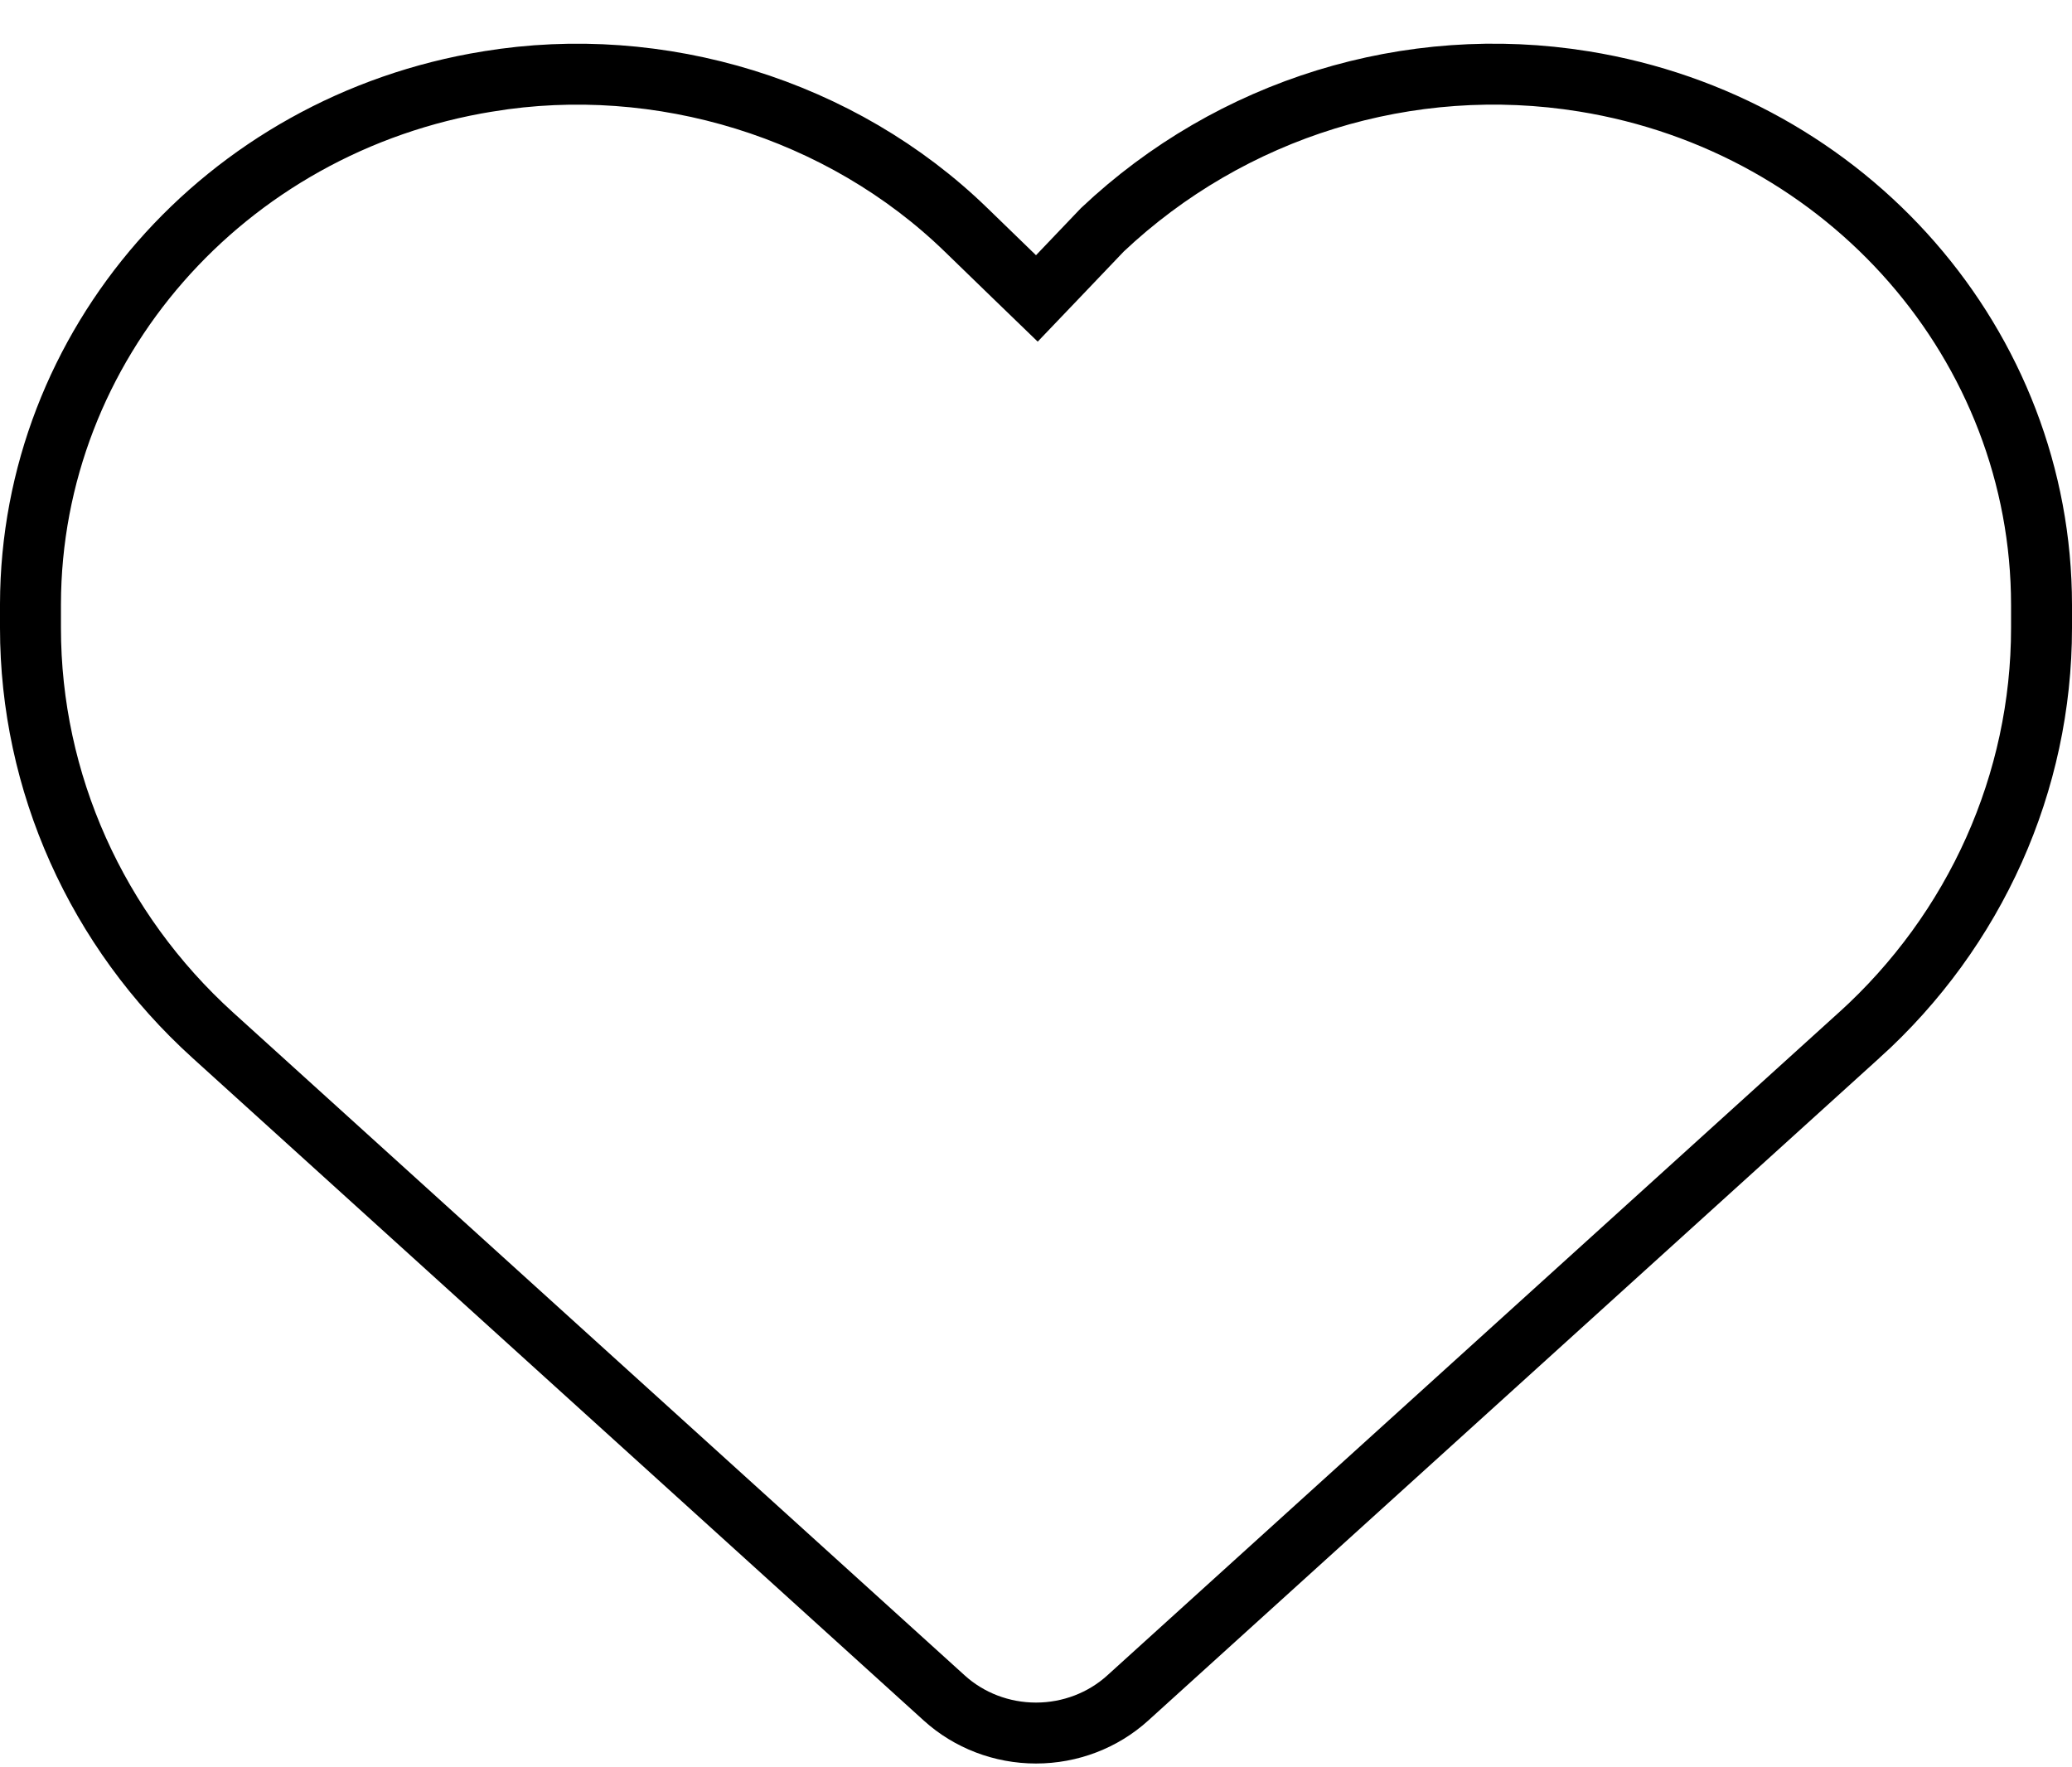 <svg width="34" height="29" viewBox="0 0 34 29" fill="none" xmlns="http://www.w3.org/2000/svg">
<path d="M0.5 9.912C0.509 5.67 3.672 2.037 8.009 1.336L8.01 1.336C10.825 0.872 13.806 1.782 15.855 3.774L15.855 3.774L16.652 4.547L17.014 4.897L17.362 4.533L18.09 3.77C20.201 1.778 23.122 0.872 25.991 1.336C30.335 2.038 33.5 5.681 33.5 9.93V10.304C33.5 12.835 32.419 15.26 30.504 16.991L30.503 16.991L18.504 27.864C18.099 28.231 17.562 28.438 17 28.438C16.438 28.438 15.901 28.231 15.496 27.864L3.496 16.991L3.496 16.991C1.583 15.26 0.5 12.835 0.5 10.304V9.912Z" stroke="black"/>
</svg>
